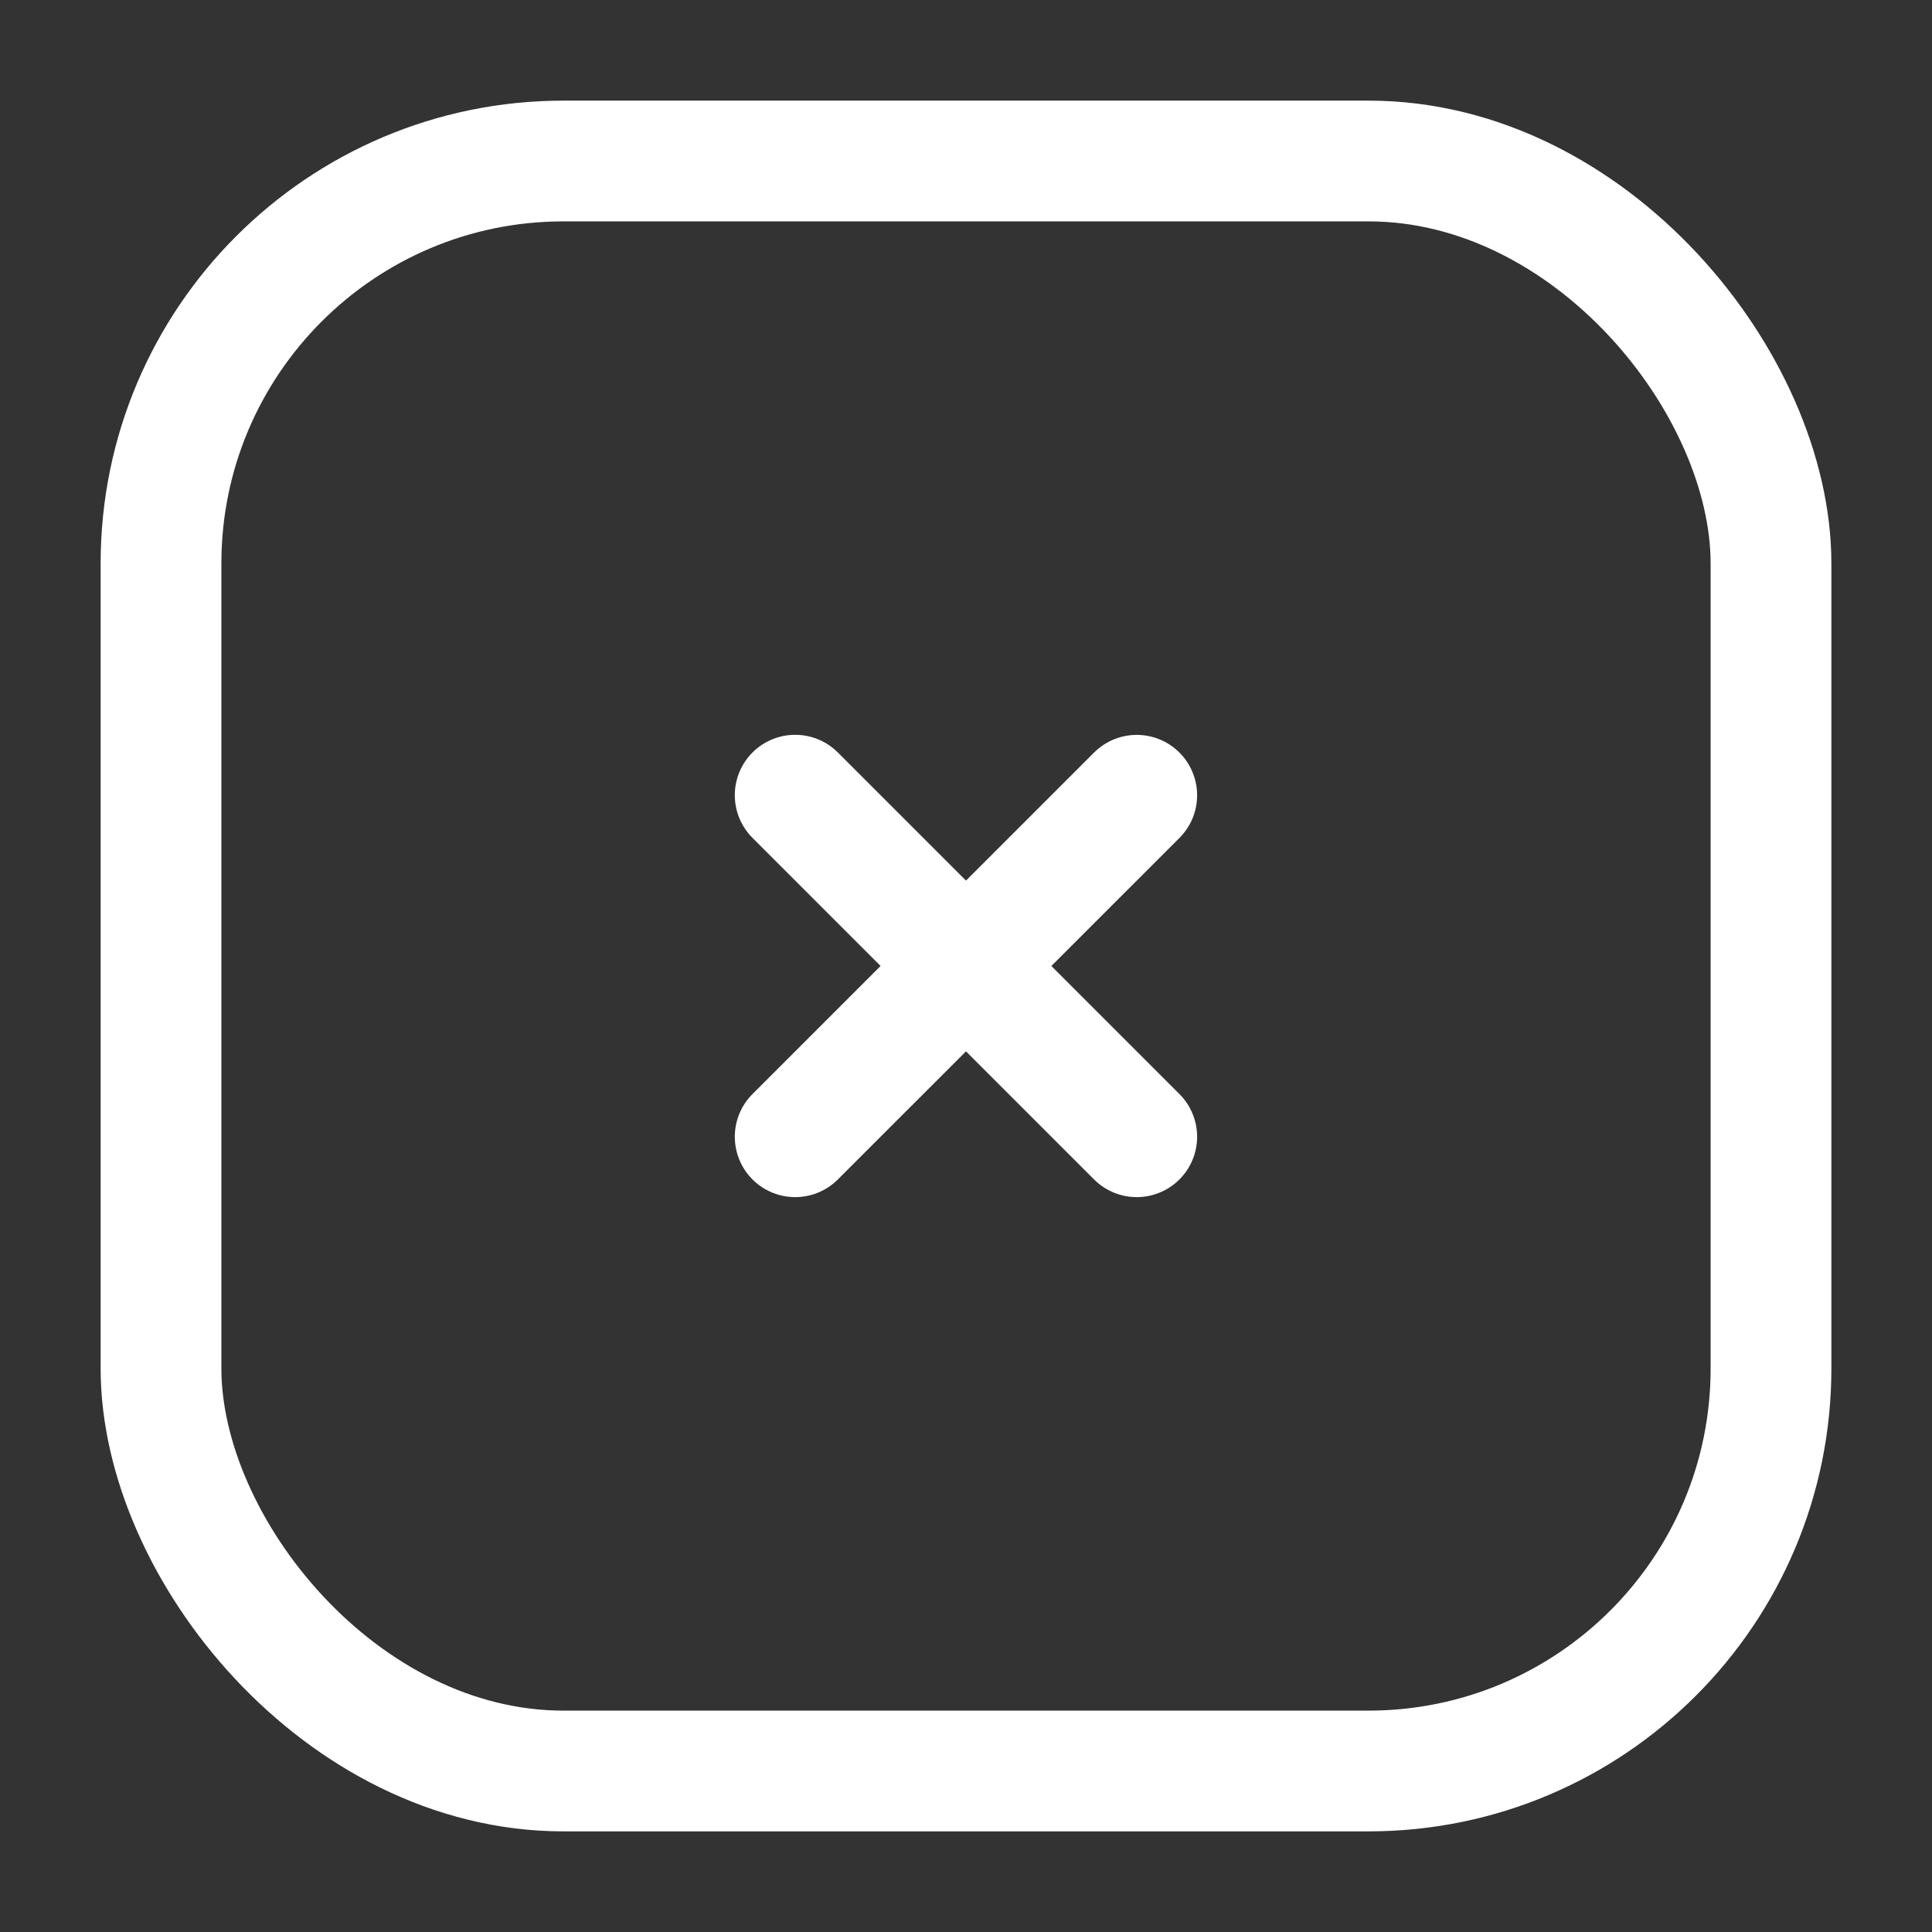 <svg width="24" height="24" viewBox="0 0 24 24" fill="none" xmlns="http://www.w3.org/2000/svg">
<rect x="0" y="0" width="24" height="24" fill="#333333" stroke="none"/>
<rect x="2" y="2" width="20" height="20" rx="5" stroke="white" stroke-width="1.5"/>
<path d="M9.878 14.121L14.121 9.879" stroke="white" stroke-width="1.5" stroke-linecap="round" stroke-linejoin="round"/>
<path d="M9.878 9.878L14.121 14.121" stroke="white" stroke-width="1.5" stroke-linecap="round" stroke-linejoin="round"/>
</svg>
